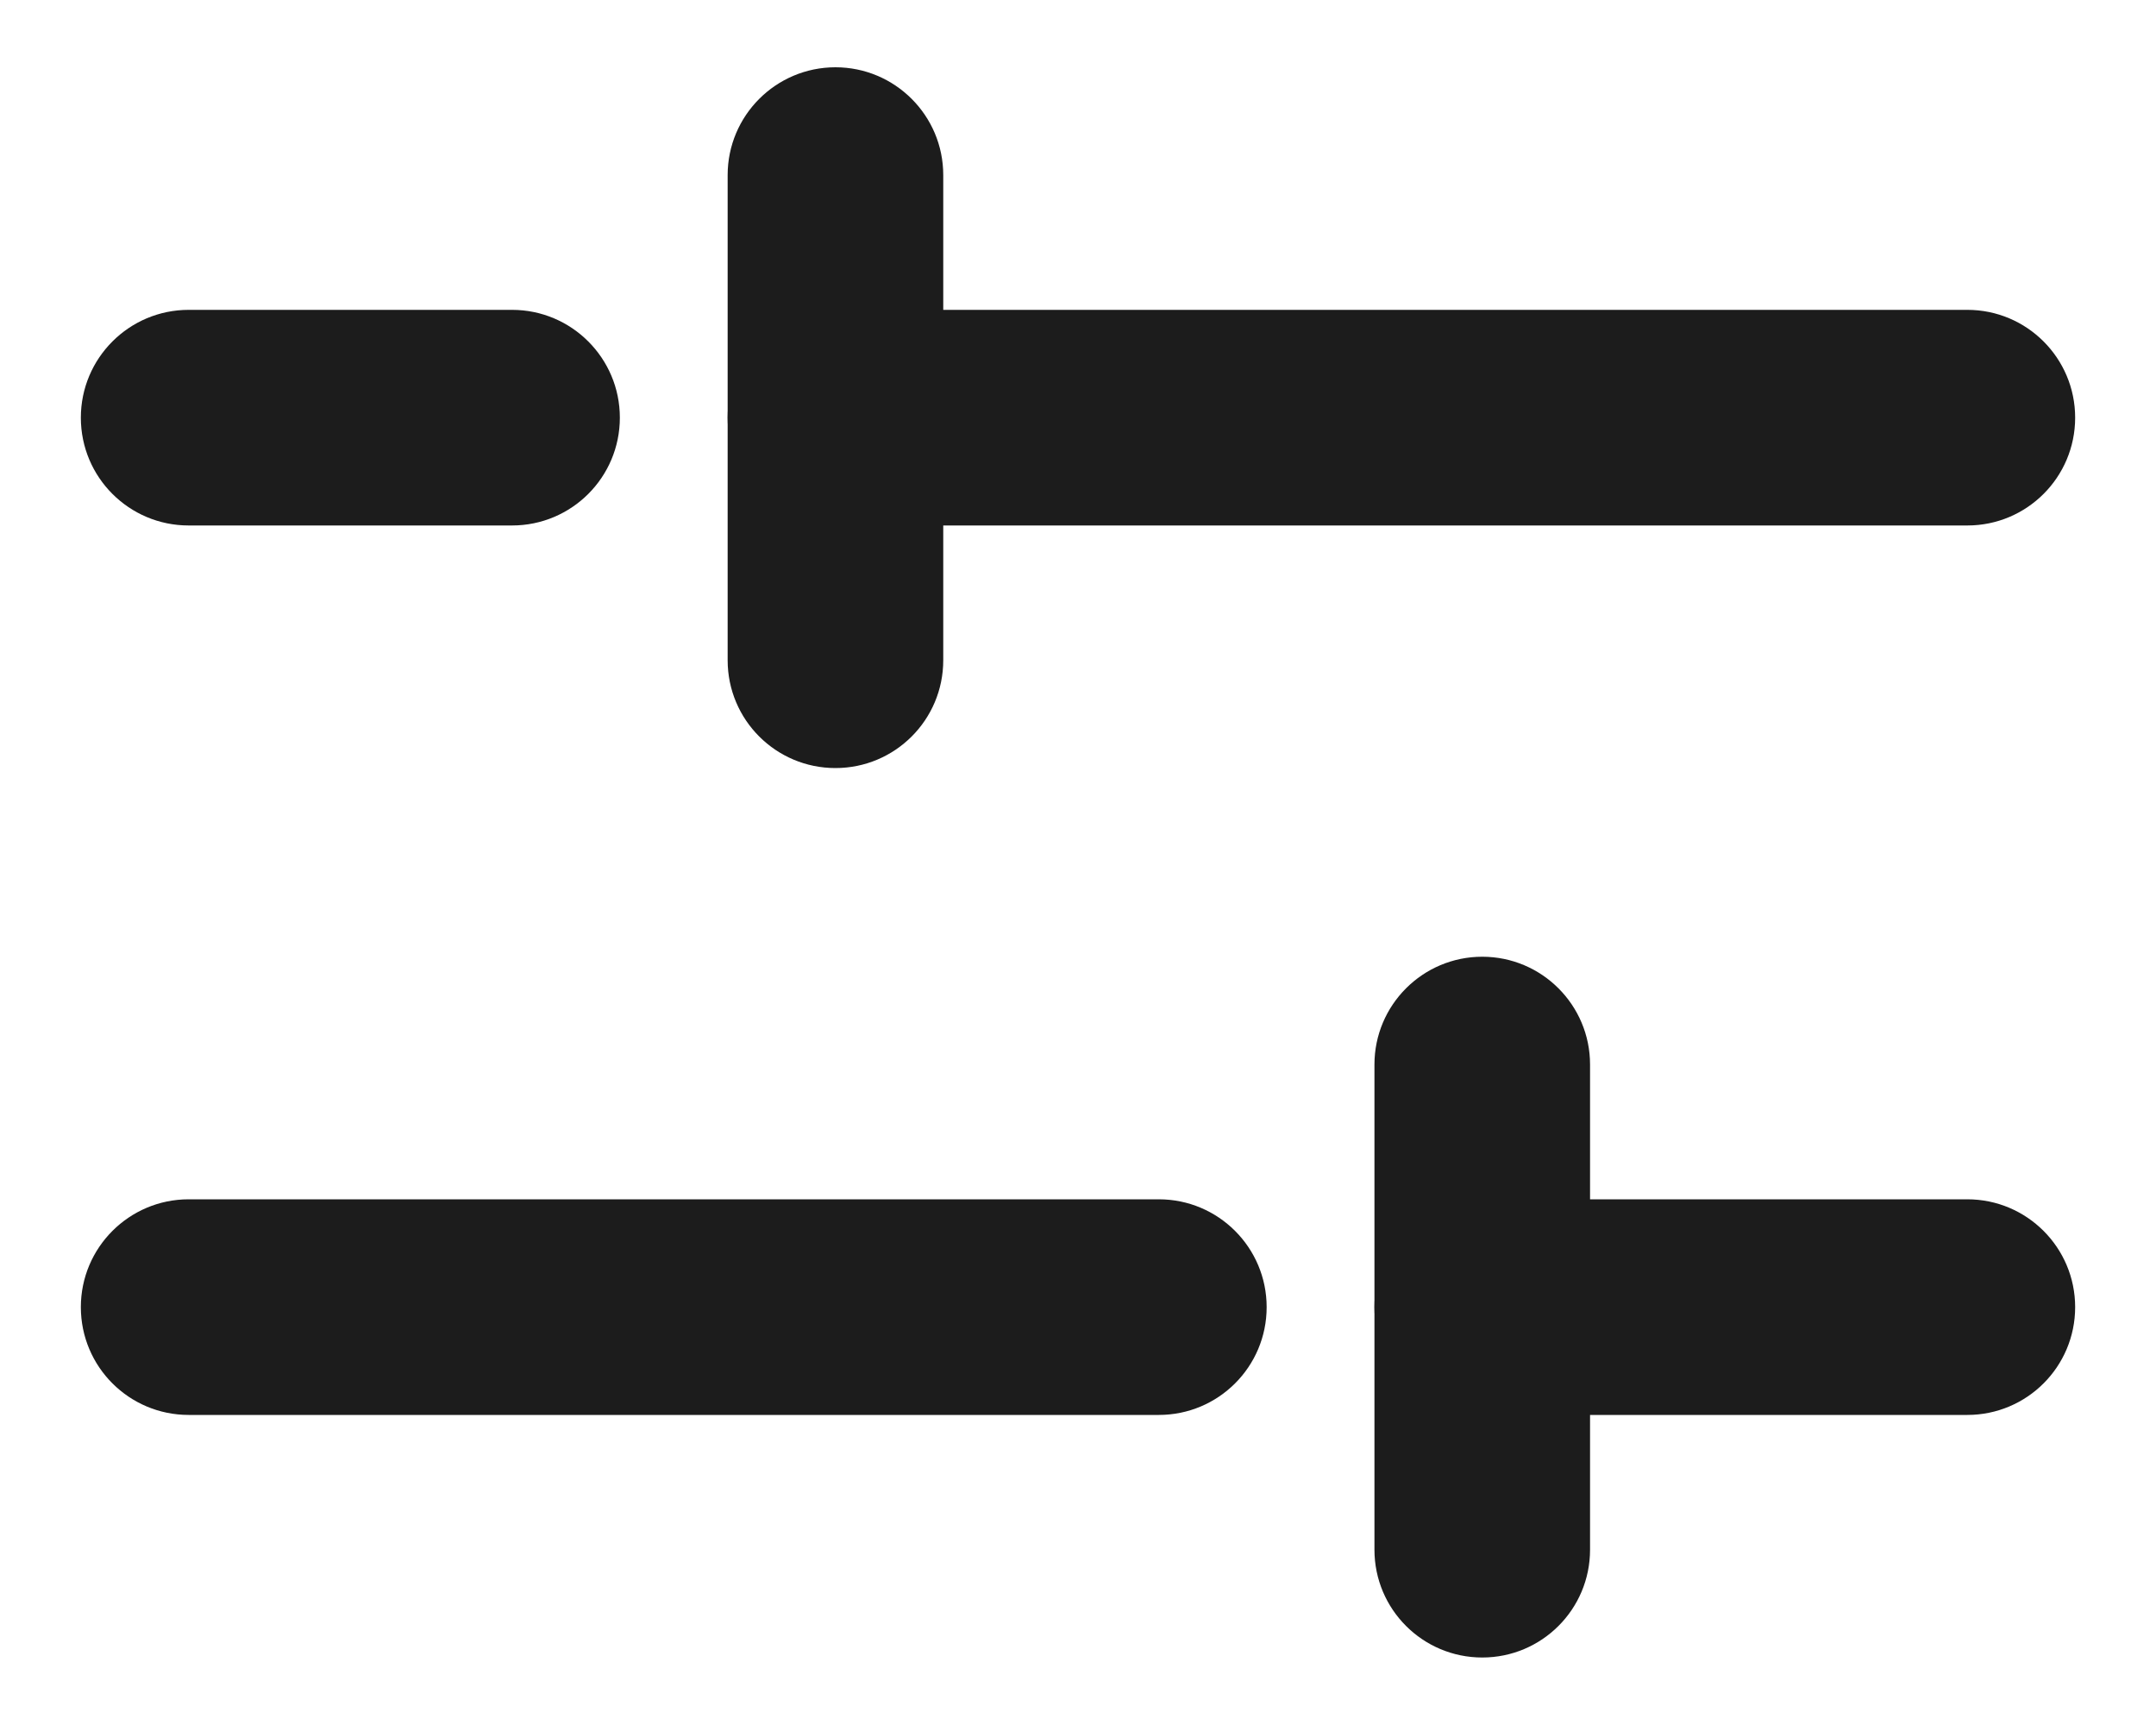 <svg width="20" height="16" viewBox="0 0 20 16" fill="none" xmlns="http://www.w3.org/2000/svg">
<path fill-rule="evenodd" clip-rule="evenodd" d="M1.75 11.124L10.75 11.124C11.302 11.124 11.75 11.572 11.75 12.124C11.75 12.677 11.302 13.124 10.75 13.124L1.75 13.124C1.198 13.124 0.75 12.677 0.75 12.124C0.75 11.572 1.198 11.124 1.75 11.124Z" fill="#1C1C1C"/>
<path fill-rule="evenodd" clip-rule="evenodd" d="M12.75 12.124C12.75 11.572 13.198 11.124 13.75 11.124L18.25 11.124C18.802 11.124 19.25 11.572 19.25 12.124C19.25 12.677 18.802 13.124 18.25 13.124L13.75 13.124C13.198 13.124 12.75 12.677 12.75 12.124Z" fill="#1C1C1C"/>
<path fill-rule="evenodd" clip-rule="evenodd" d="M0.75 3.874C0.75 3.322 1.198 2.874 1.75 2.874L4.75 2.874C5.302 2.874 5.75 3.322 5.75 3.874C5.75 4.427 5.302 4.874 4.75 4.874L1.75 4.874C1.198 4.874 0.75 4.427 0.75 3.874Z" fill="#1C1C1C"/>
<path fill-rule="evenodd" clip-rule="evenodd" d="M7.75 2.874L18.25 2.874C18.802 2.874 19.25 3.322 19.25 3.874C19.25 4.427 18.802 4.874 18.25 4.874L7.75 4.874C7.198 4.874 6.75 4.427 6.75 3.874C6.75 3.322 7.198 2.874 7.75 2.874Z" fill="#1C1C1C"/>
<path fill-rule="evenodd" clip-rule="evenodd" d="M7.75 0.624C8.302 0.624 8.75 1.072 8.75 1.624V6.124C8.75 6.677 8.302 7.124 7.75 7.124C7.198 7.124 6.75 6.677 6.75 6.124V1.624C6.75 1.072 7.198 0.624 7.75 0.624Z" fill="#1C1C1C"/>
<path fill-rule="evenodd" clip-rule="evenodd" d="M13.75 8.874C14.302 8.874 14.75 9.322 14.75 9.874V14.374C14.75 14.927 14.302 15.374 13.75 15.374C13.198 15.374 12.75 14.927 12.75 14.374V9.874C12.75 9.322 13.198 8.874 13.75 8.874Z" fill="#1C1C1C"/>
</svg>
